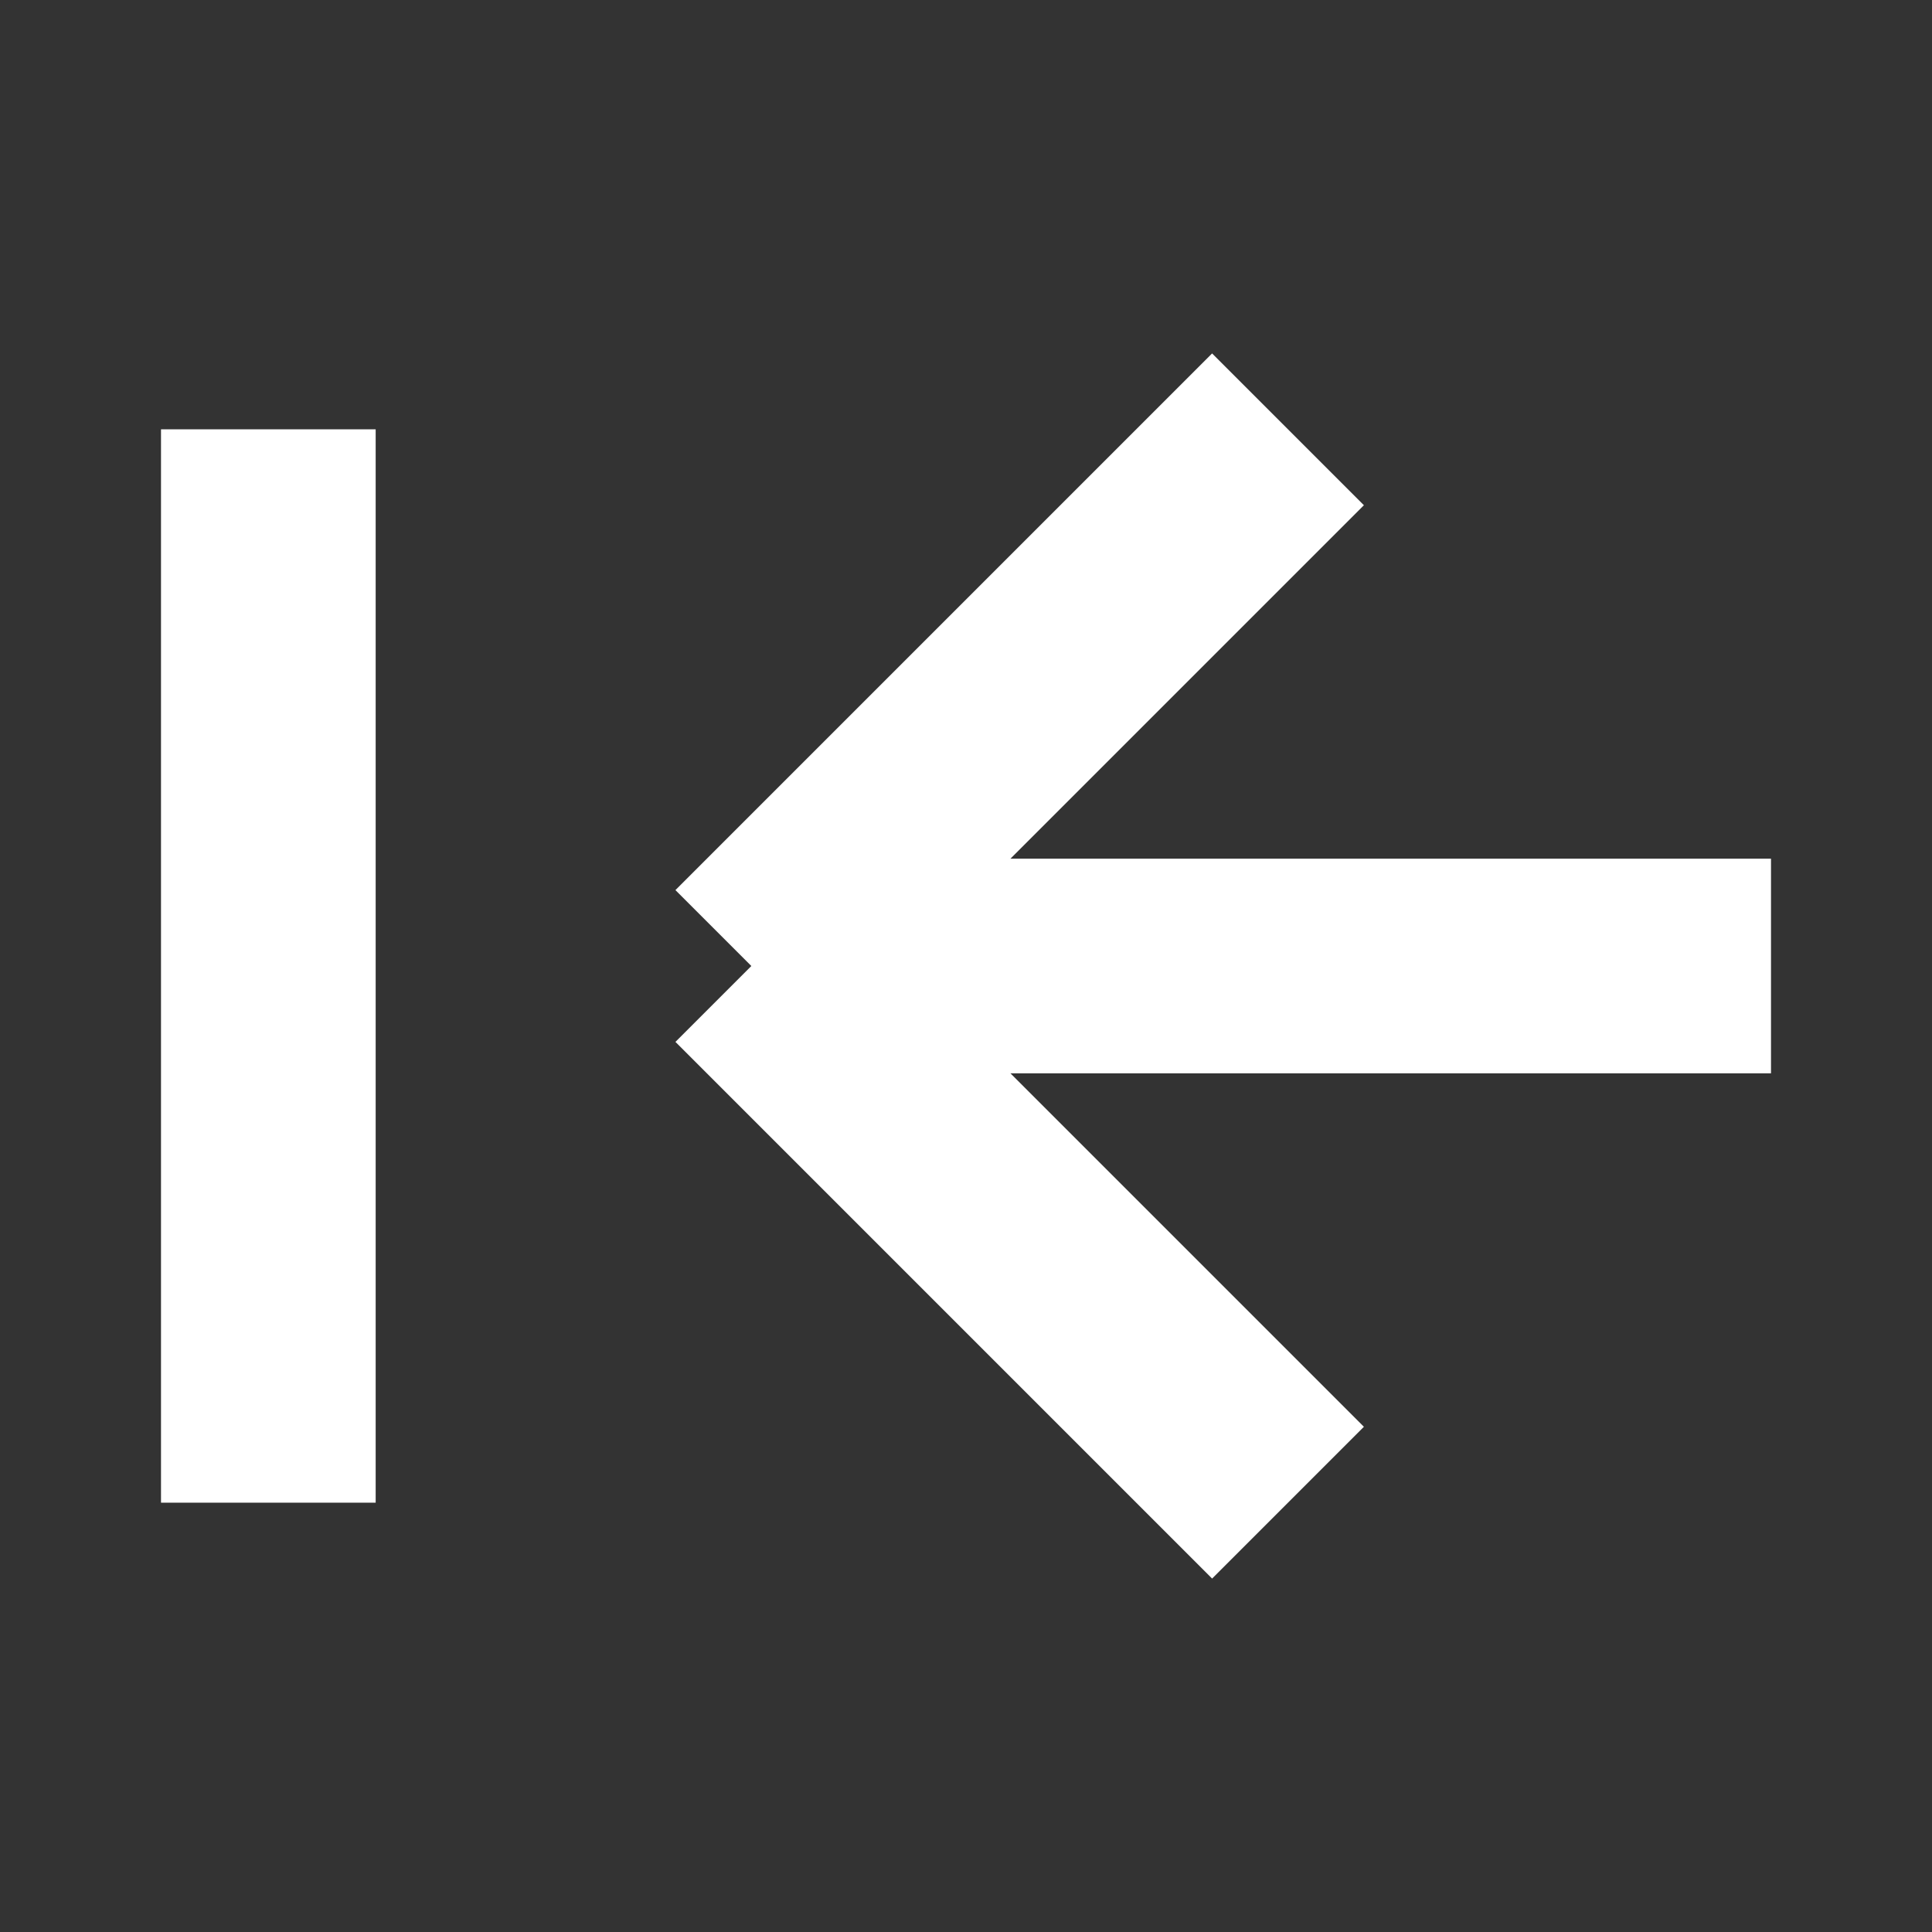 <svg width="18" height="18" viewBox="0 0 18 18" fill="none" xmlns="http://www.w3.org/2000/svg">
<rect x="0" y="0" width="18" height="18" fill="#333333" stroke="none"/>
<path d="M16.5 9H7M7 9L12 4M7 9L12 14M2.5 4V14" stroke="white" stroke-width="2"/>
</svg>
